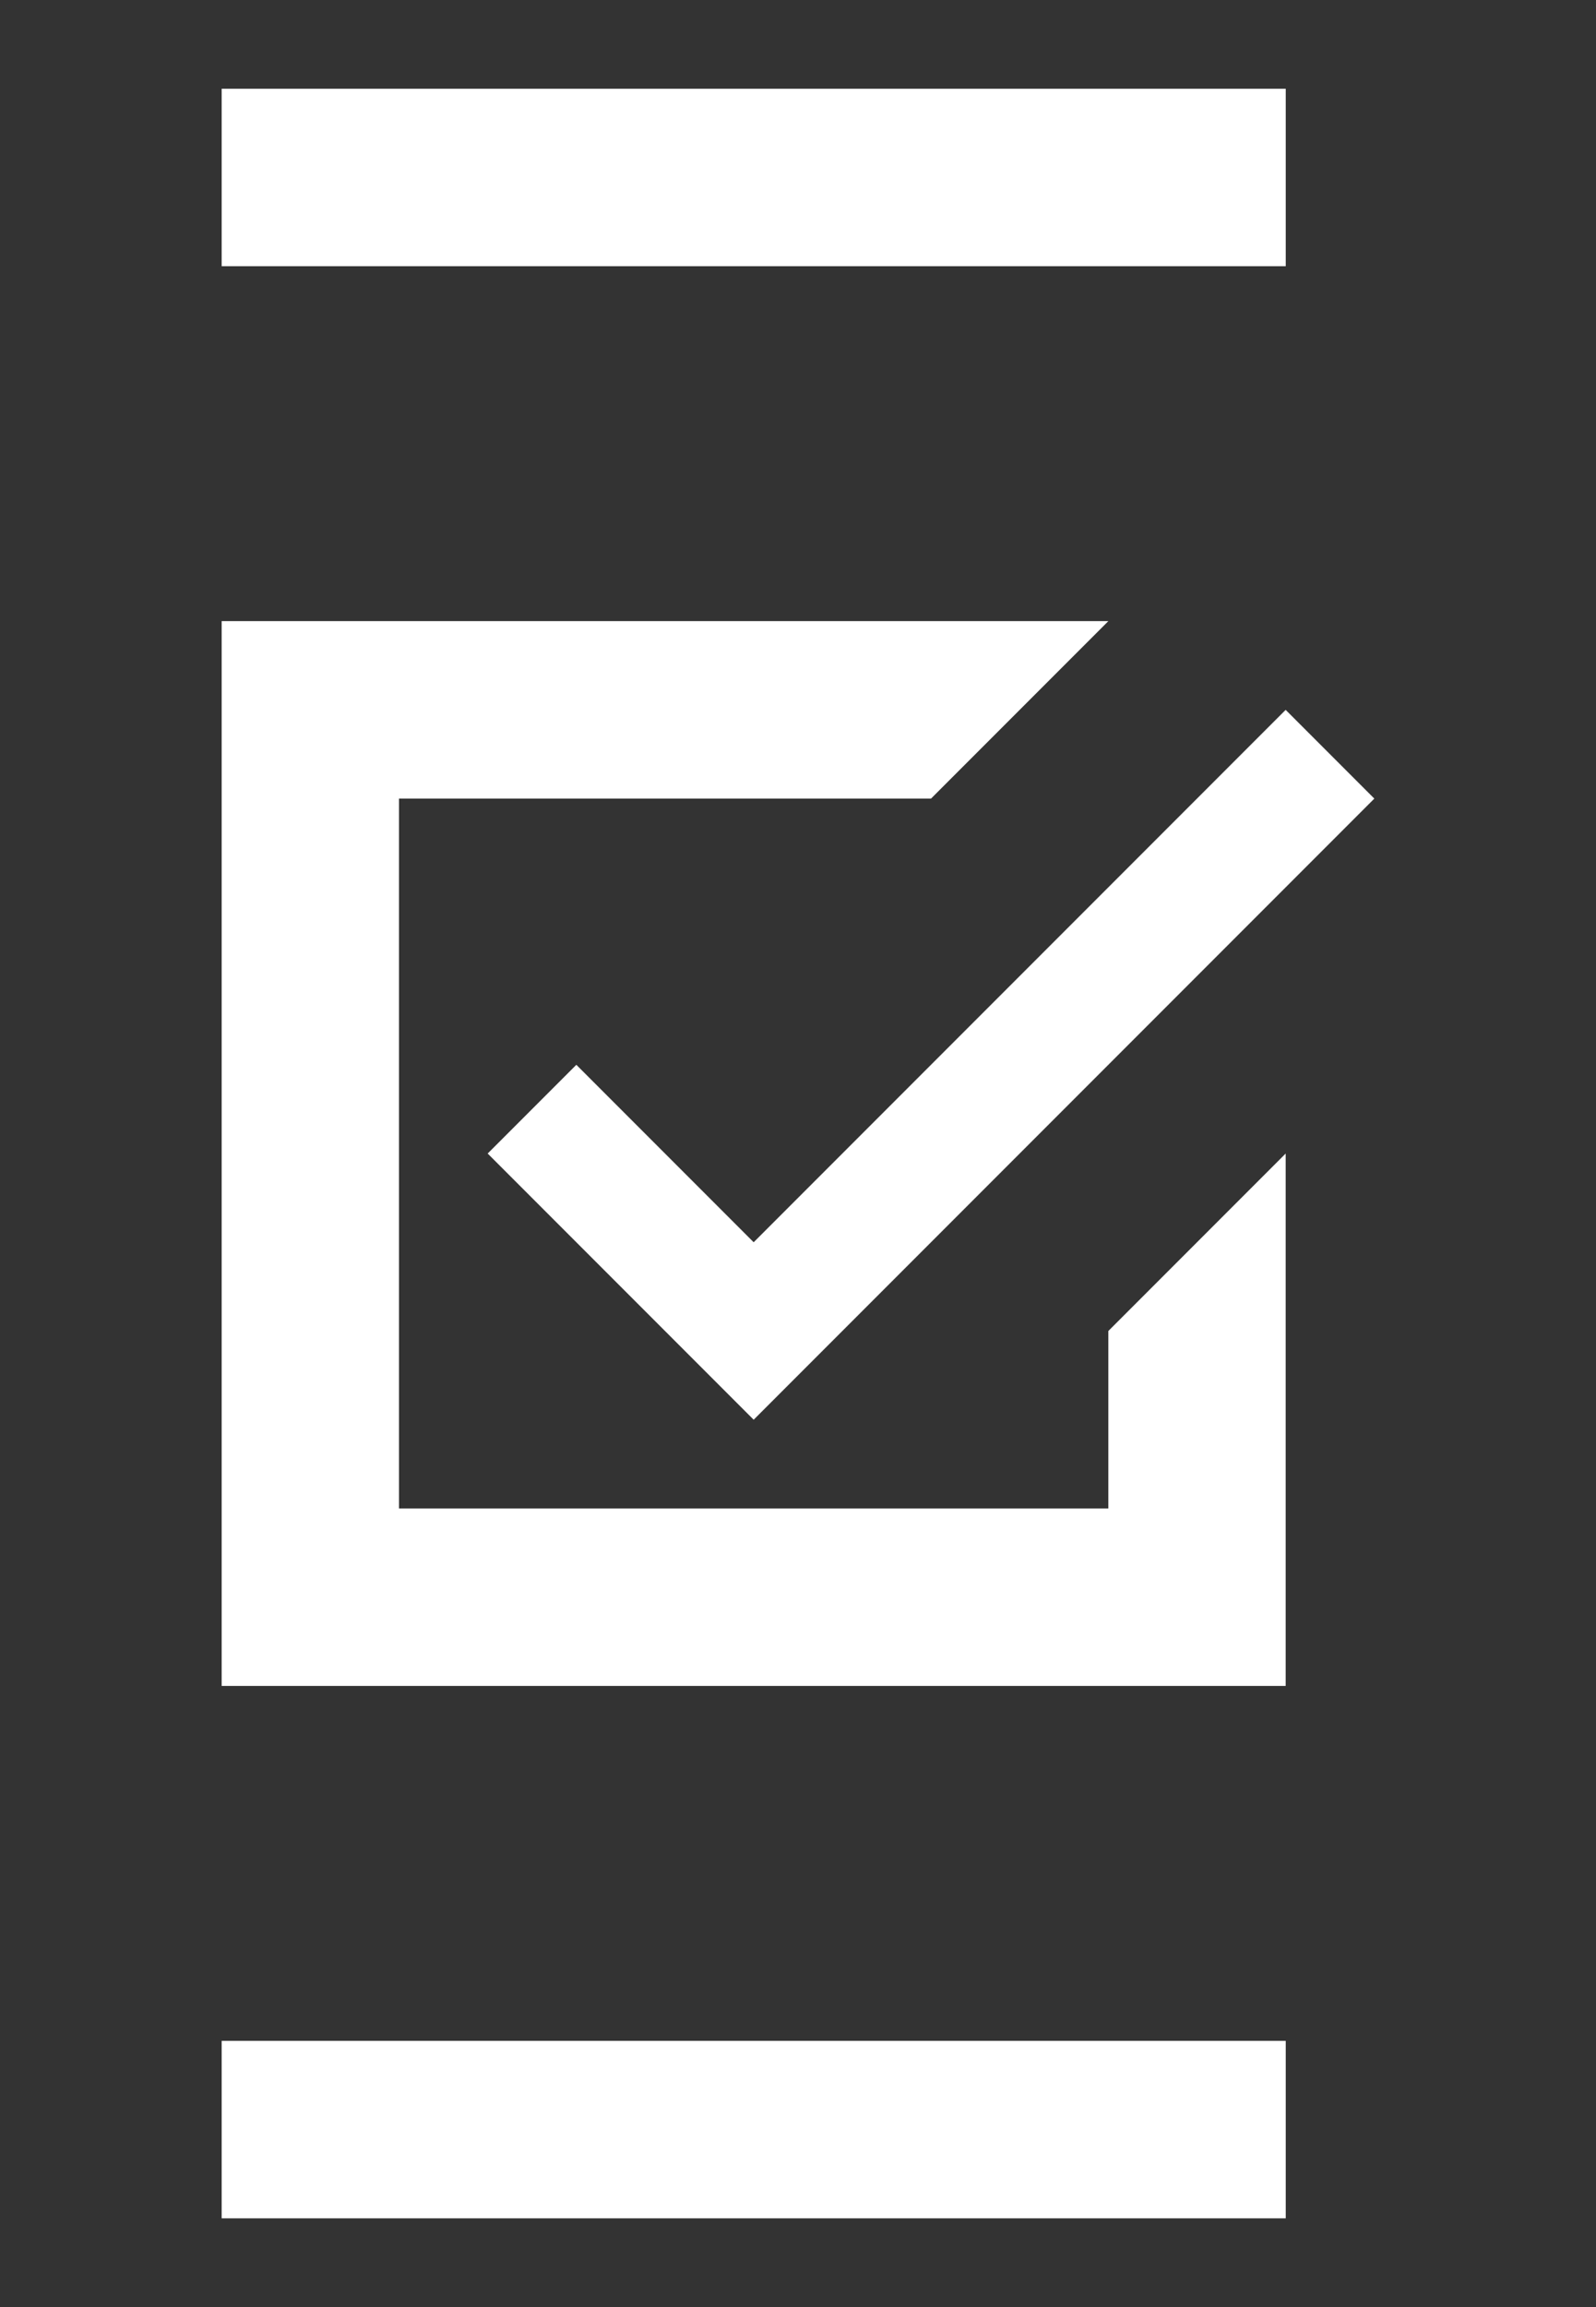 <?xml version="1.0" encoding="utf-8"?>
<!-- Generator: Adobe Illustrator 16.0.0, SVG Export Plug-In . SVG Version: 6.00 Build 0)  -->
<!DOCTYPE svg PUBLIC "-//W3C//DTD SVG 1.0//EN" "http://www.w3.org/TR/2001/REC-SVG-20010904/DTD/svg10.dtd">
<svg version="1.0" id="Layer_1" xmlns="http://www.w3.org/2000/svg" xmlns:xlink="http://www.w3.org/1999/xlink" x="0px" y="0px"
	 width="18px" height="26px" viewBox="0 0 18 26" enable-background="new 0 0 18 26" xml:space="preserve">
<rect x="0" y="0" width="18" height="26" fill="#333333" stroke="none"/>
<g>
	<g>
		<path fill="#FFFFFF" d="M14.5,19h-12V7h10l-2,2h-6v8h8v-2l2-2V19z M8.5,16l-3-3l1-1l2,2l6-6l1,1L8.5,16z"/>
	</g>
	<rect x="2.5" y="1" fill="#FFFFFF" width="12.001" height="2"/>
	<rect x="2.5" y="23" fill="#FFFFFF" width="12.001" height="2"/>
</g>
</svg>
